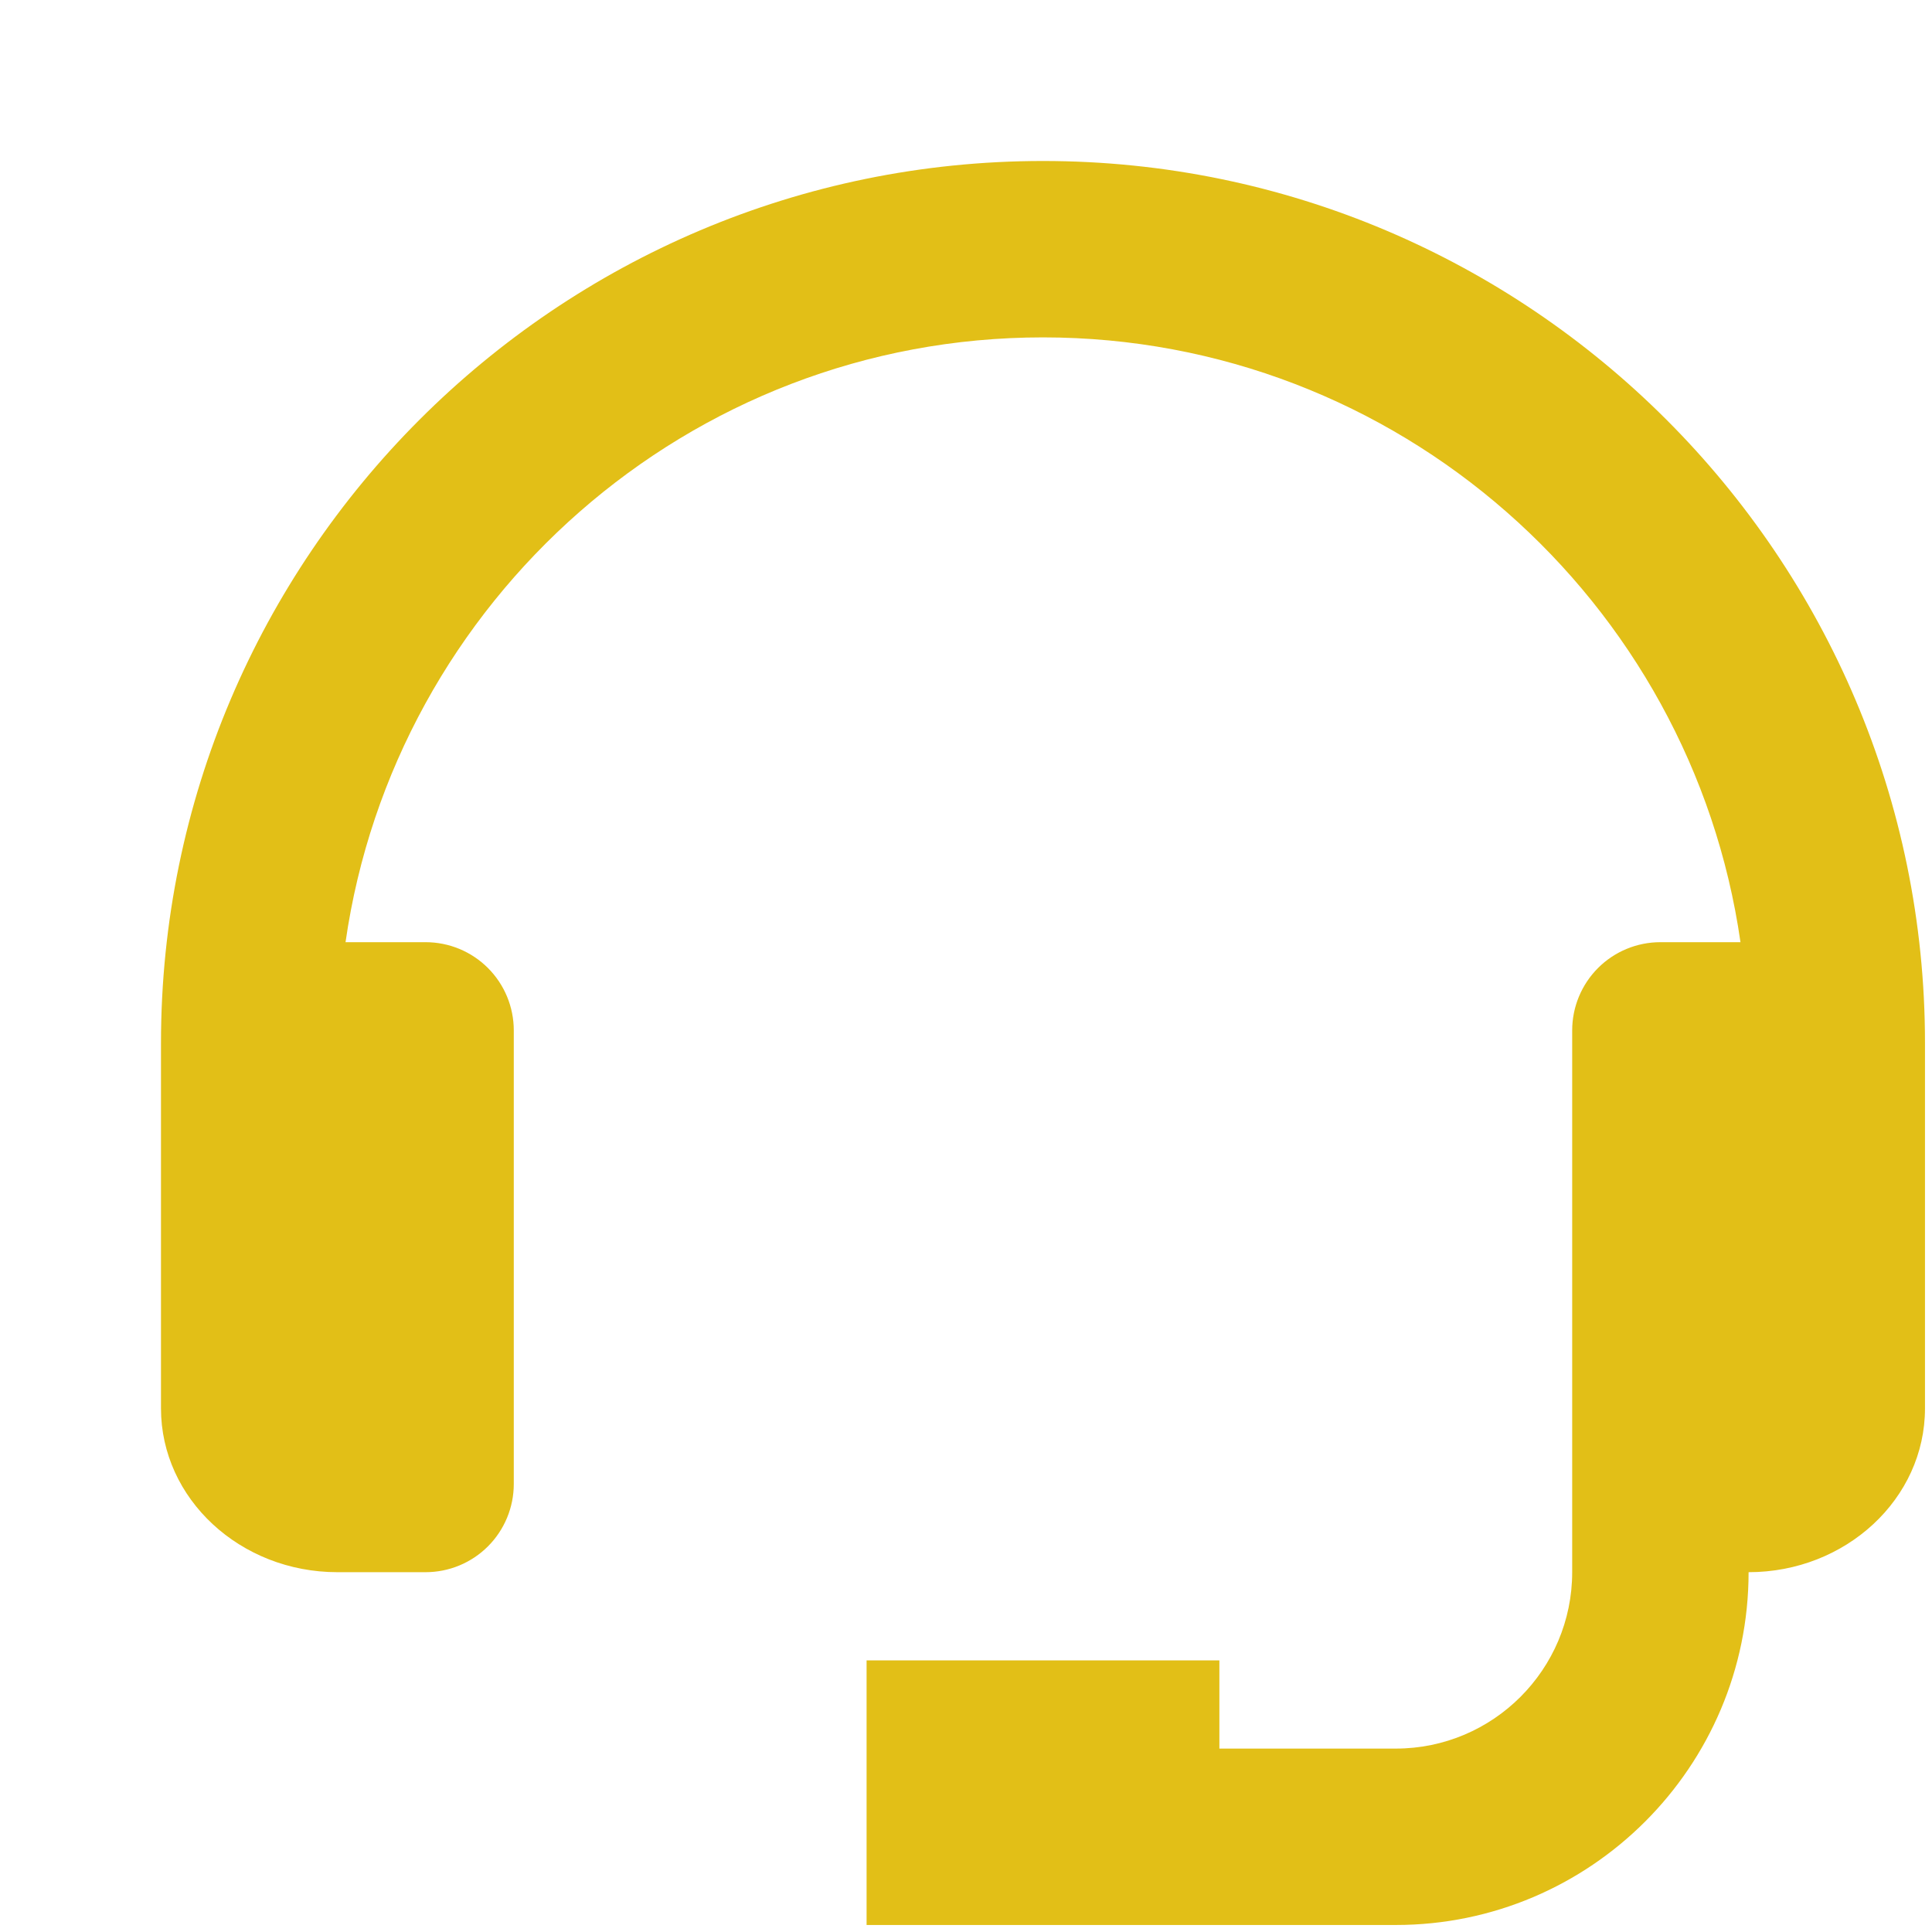 <svg width="46" height="46" viewBox="0 0 46 46" fill="none" xmlns="http://www.w3.org/2000/svg">
<path d="M24.833 3.833C13.254 3.833 3.833 13.254 3.833 24.833V33.534C3.833 35.684 5.717 37.433 8.033 37.433H10.133C10.69 37.433 11.224 37.212 11.618 36.818C12.012 36.424 12.233 35.89 12.233 35.333V24.533C12.233 23.976 12.012 23.442 11.618 23.048C11.224 22.654 10.69 22.433 10.133 22.433H8.227C9.394 14.306 16.387 8.033 24.833 8.033C33.279 8.033 40.273 14.306 41.44 22.433H39.533C38.976 22.433 38.442 22.654 38.048 23.048C37.655 23.442 37.433 23.976 37.433 24.533V37.433C37.433 39.749 35.55 41.633 33.233 41.633H29.033V39.533H20.633V45.833H33.233C37.866 45.833 41.633 42.066 41.633 37.433C43.95 37.433 45.833 35.684 45.833 33.534V24.833C45.833 13.254 36.413 3.833 24.833 3.833Z" fill="#E2BF17"/>
</svg>
